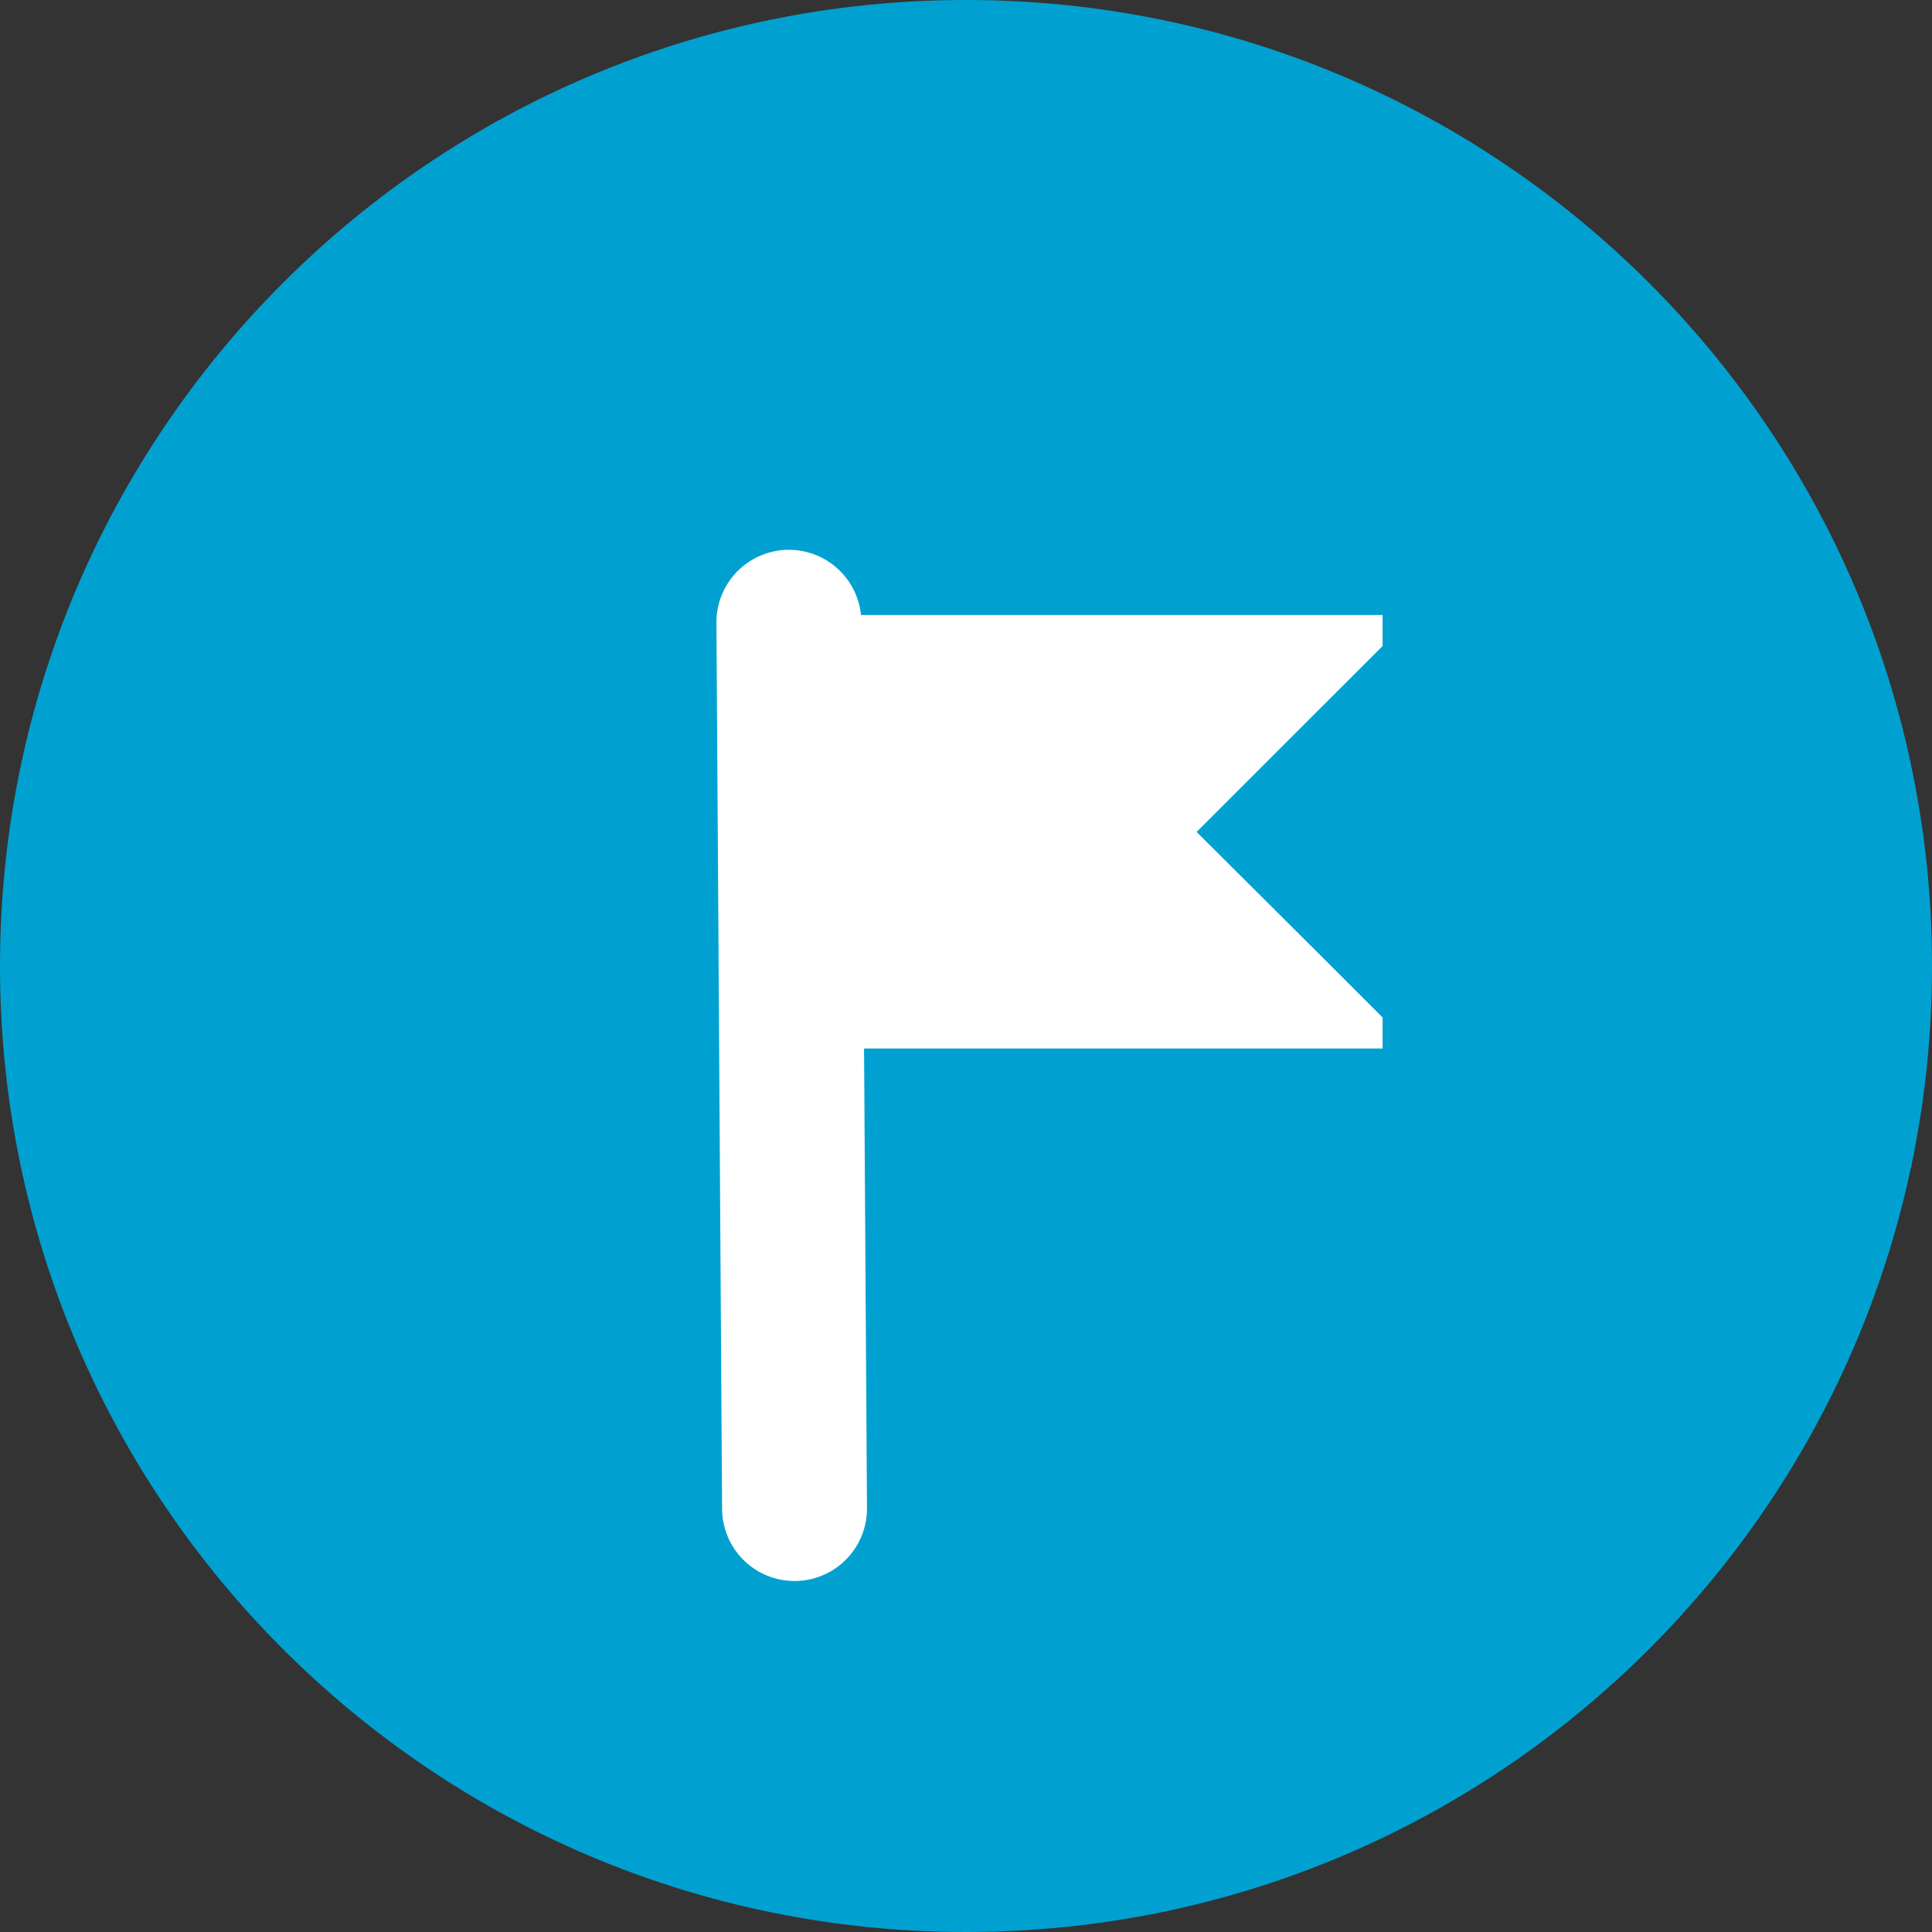 <svg width="40" height="40" viewBox="0 0 40 40" fill="none" xmlns="http://www.w3.org/2000/svg">
<rect x="0" y="0" width="40" height="40" fill="#333333" stroke="none"/>
<path d="M20 40C31.046 40 40 31.046 40 20C40 8.954 31.046 0 20 0C8.954 0 0 8.954 0 20C0 31.046 8.954 40 20 40Z" fill="#00A1D1"/>
<path d="M16.333 12.883L16.45 31.233" stroke="white" stroke-width="3" stroke-miterlimit="10" stroke-linecap="round"/>
<path d="M28.625 12.733H15.809V21.708H28.625V12.733Z" fill="white"/>
<path d="M29.909 17.225V22.35L27.342 19.783L24.775 17.225L27.342 14.658L29.909 12.092V17.225Z" fill="#00A1D1"/>
</svg>
